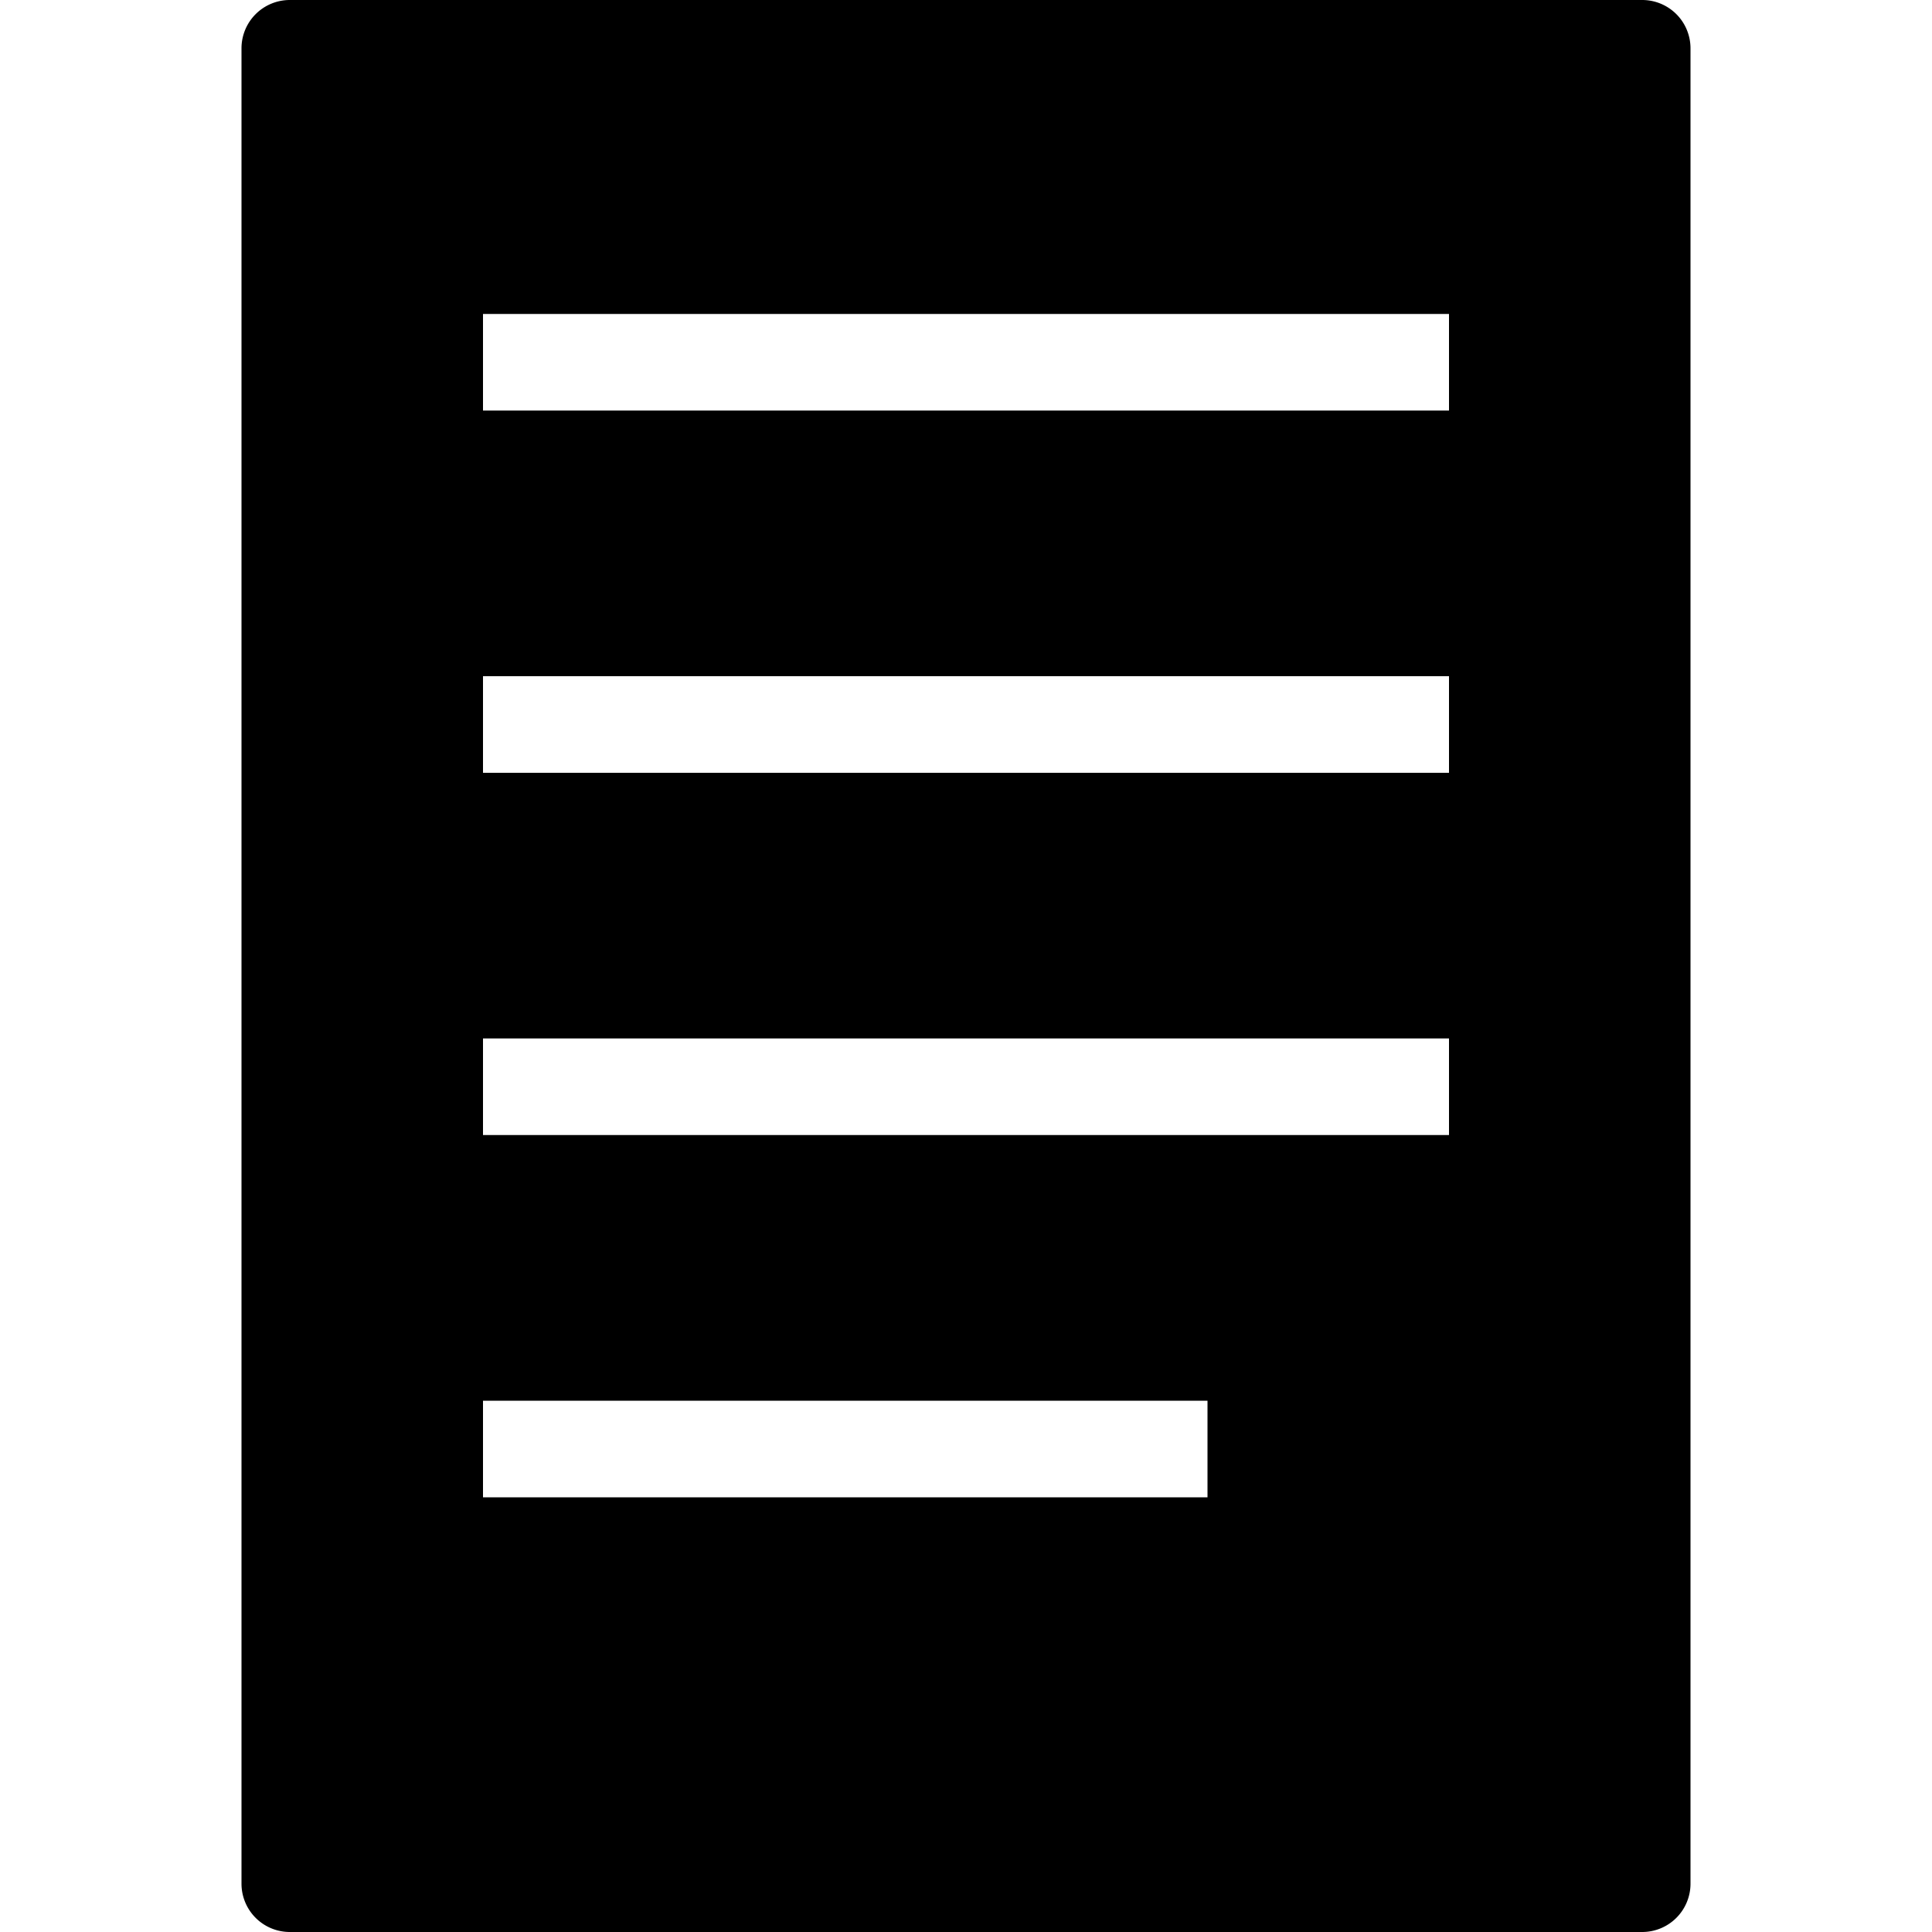 <svg xmlns="http://www.w3.org/2000/svg" viewBox="0 0 80 80"><title>file</title><path d="M68,0H12a2,2,0,0,0-2,2V78a2,2,0,0,0,2,2H68a2,2,0,0,0,2-2V2A2,2,0,0,0,68,0ZM50,62H20V58H50ZM60,47H20V43H60Zm0-15H20V28H60Zm0-15H20V13H60Z"/></svg>